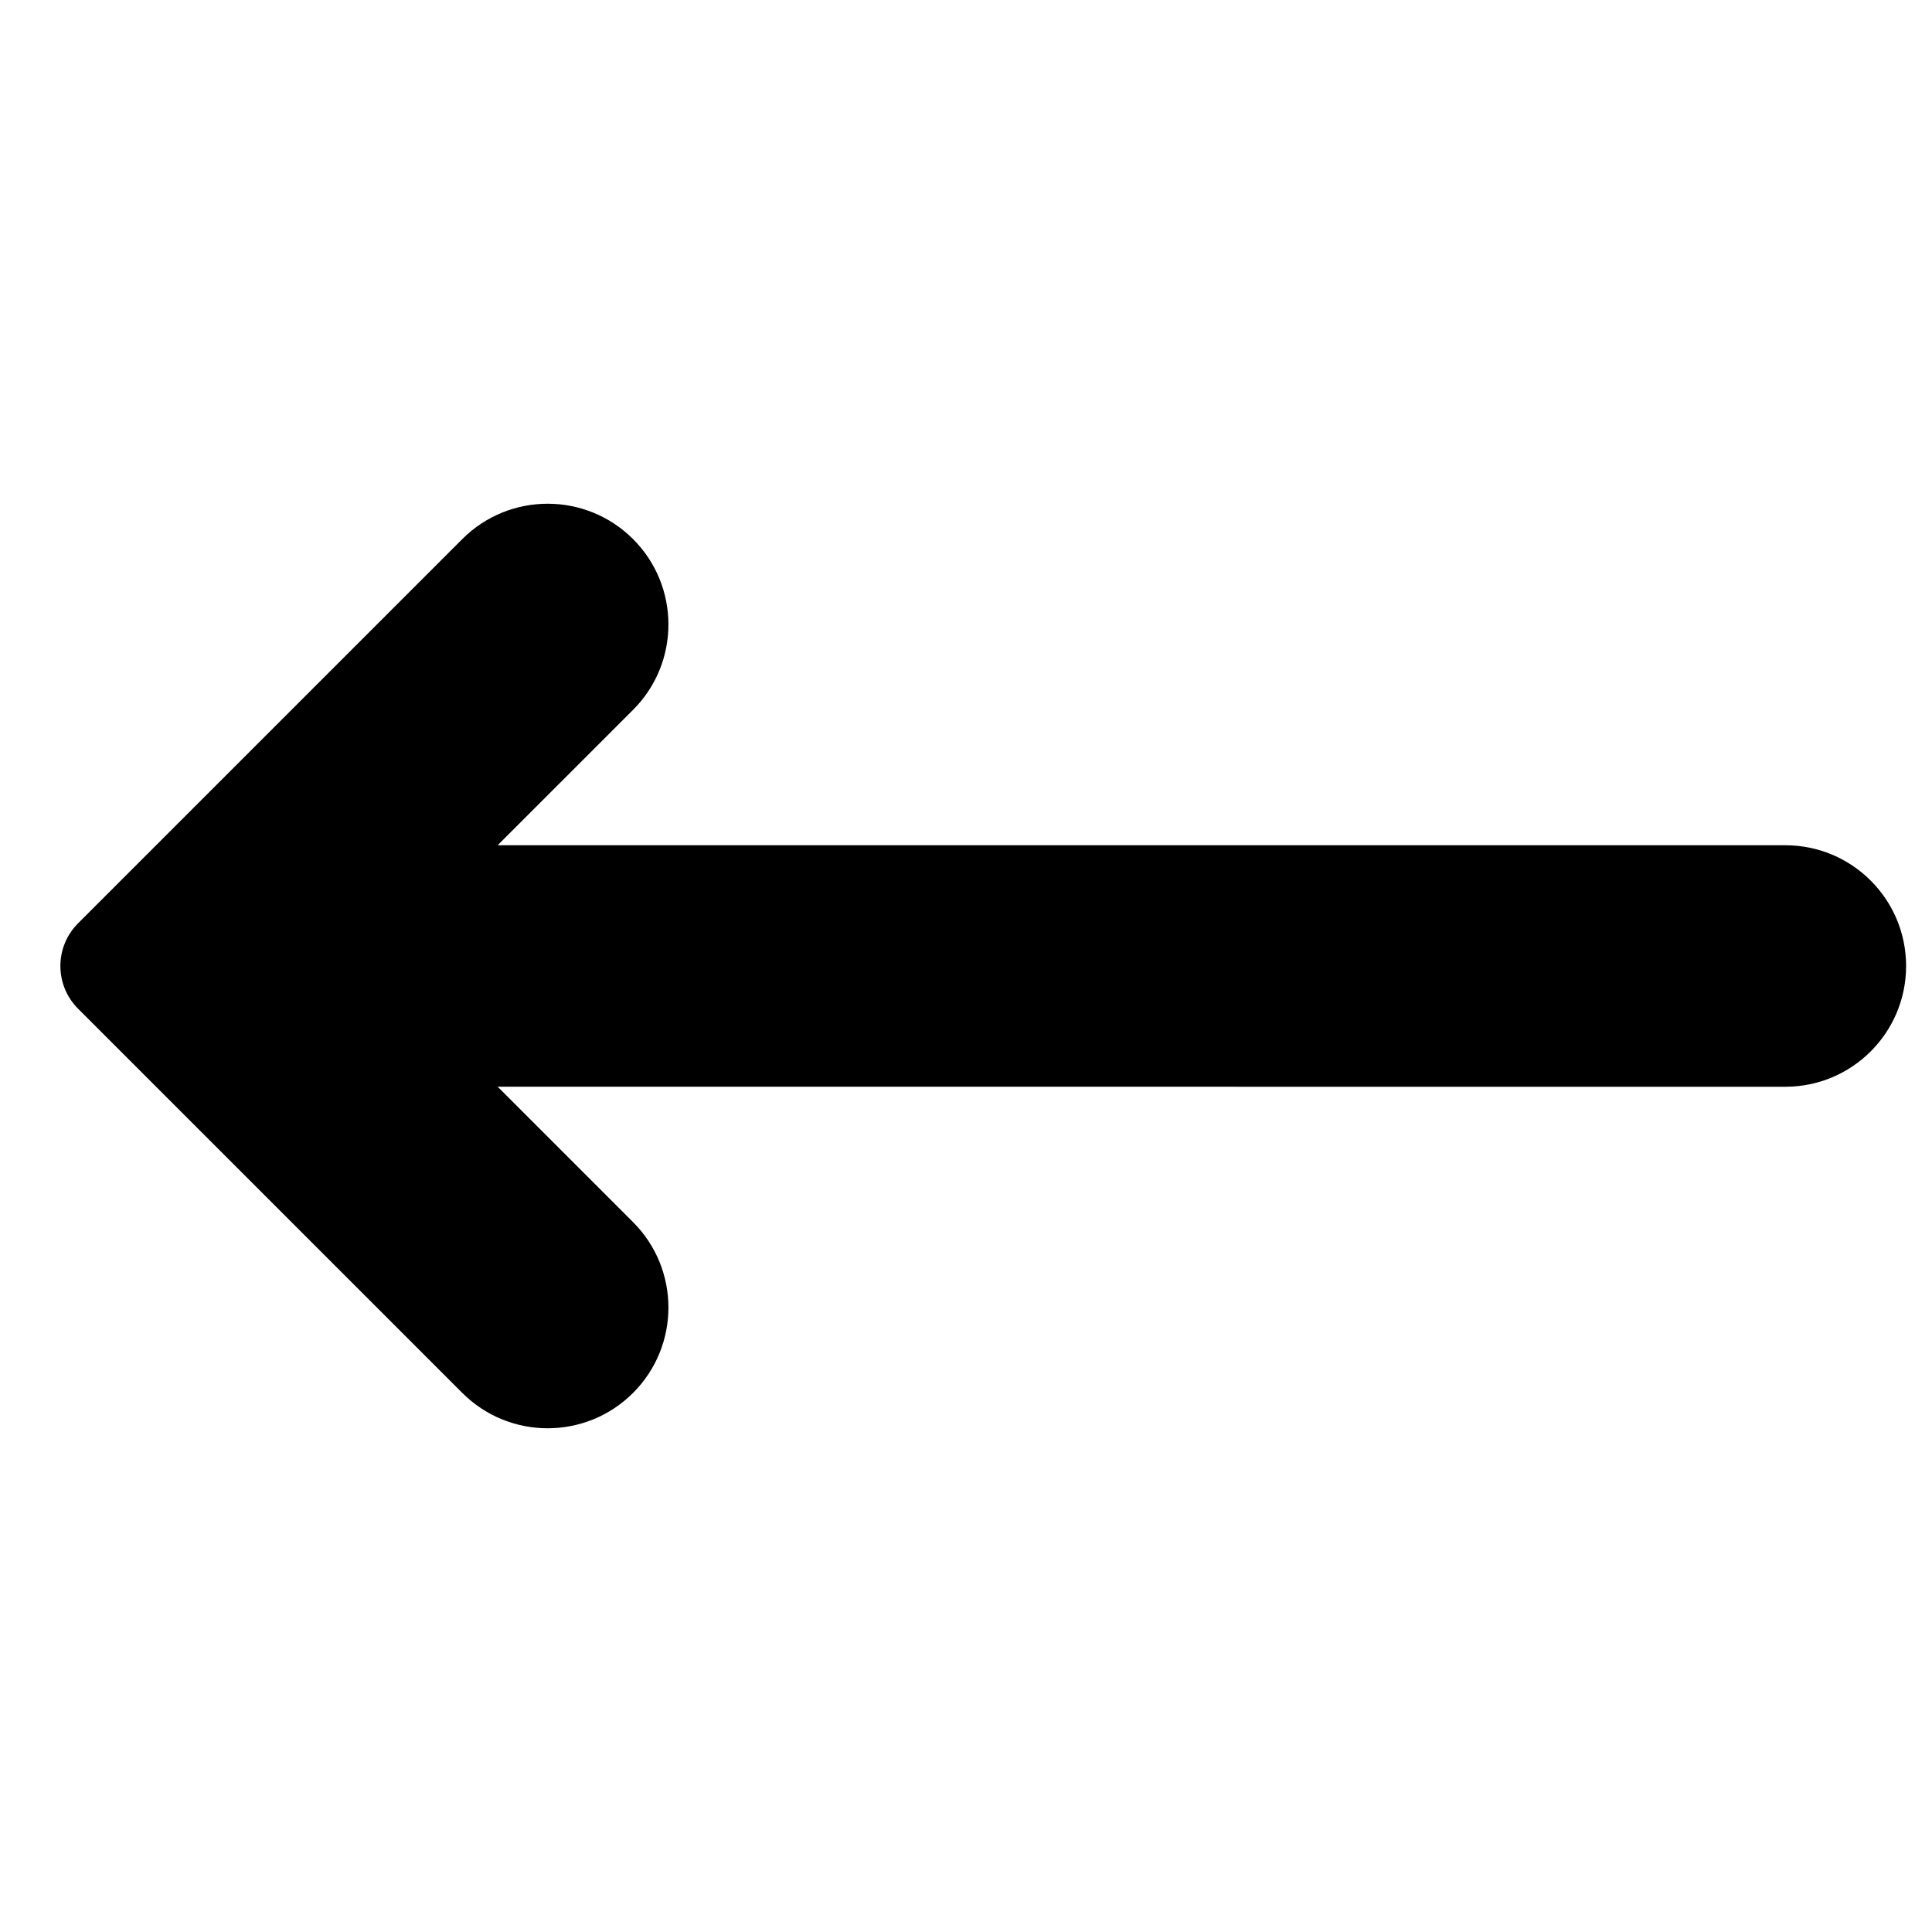 <svg xmlns="http://www.w3.org/2000/svg" viewBox="0 0 64 64">
  <path d="M15.314,17.858 L2.586,30.586 C1.805,31.367 1.805,32.633 2.586,33.414 L15.314,46.142 C16.876,47.704 19.408,47.704 20.971,46.142 C22.533,44.58 22.533,42.047 20.971,40.485 L16.486,35.999 L59.142,36 C61.351,36 63.142,34.209 63.142,32 C63.142,29.791 61.351,28 59.142,28 L16.486,27.999 L20.971,23.515 C22.533,21.953 22.533,19.42 20.971,17.858 C19.408,16.296 16.876,16.296 15.314,17.858 Z"/>
</svg>
